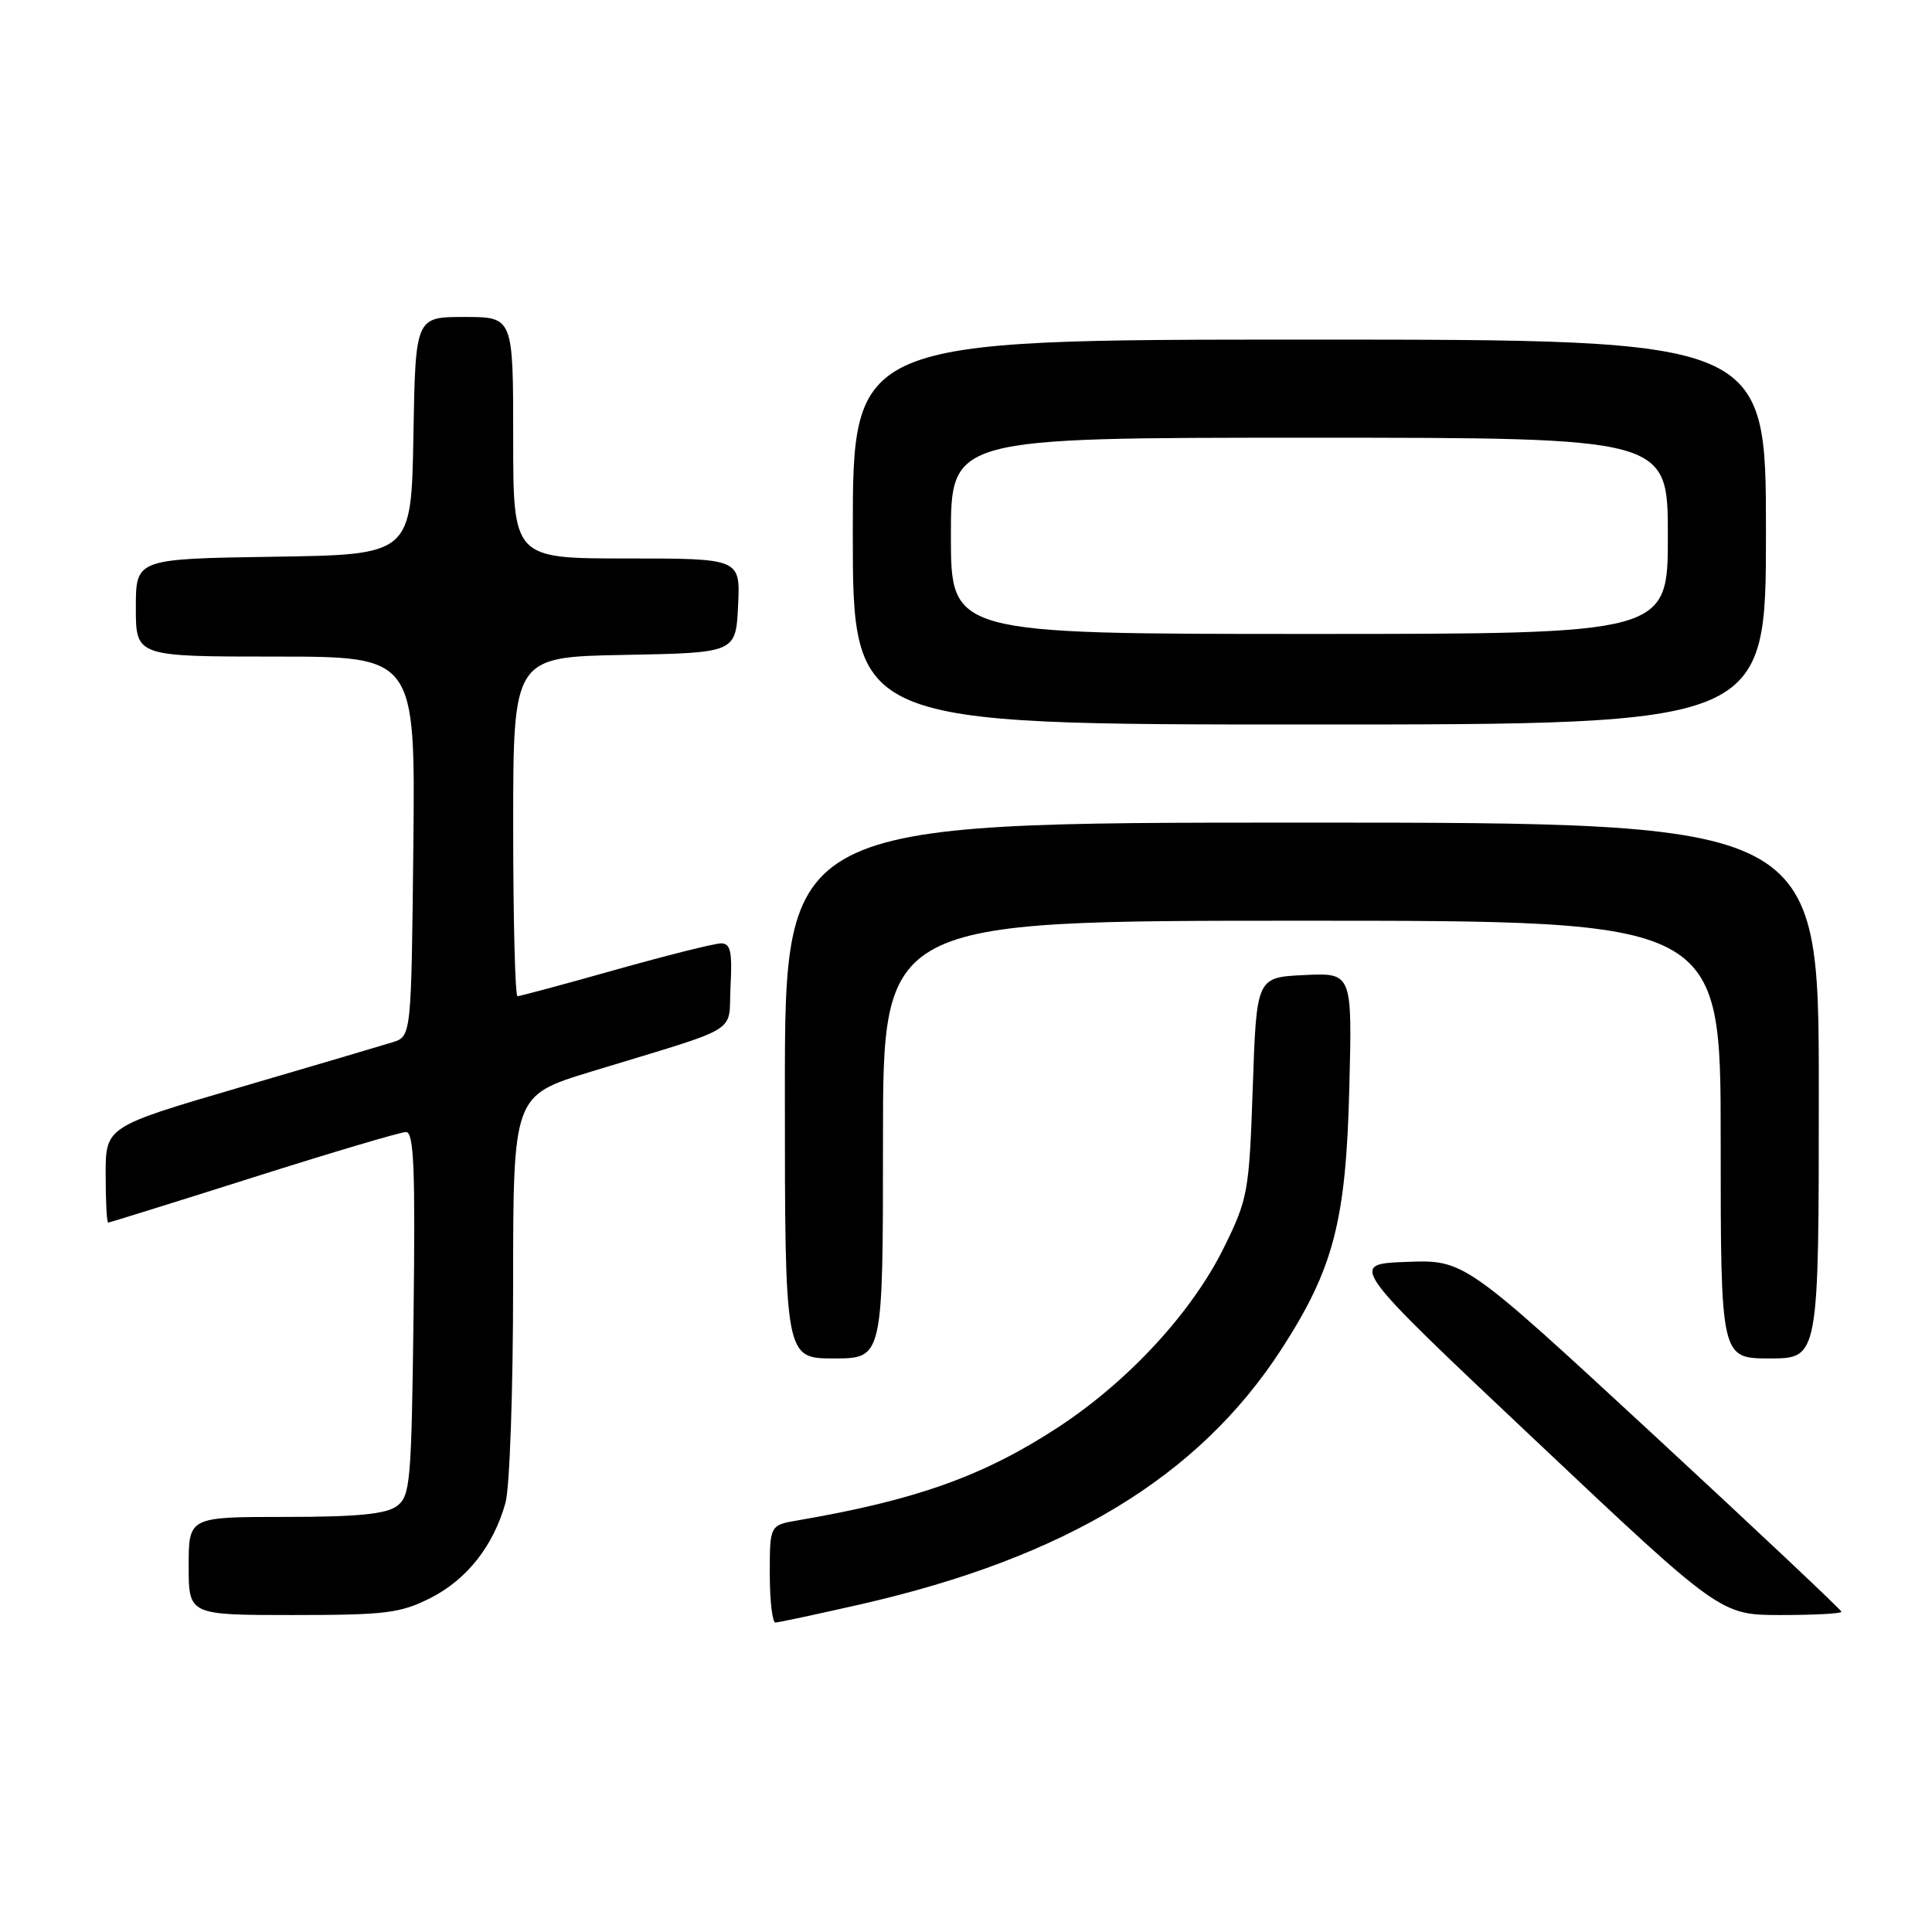 <?xml version="1.0" encoding="UTF-8" standalone="no"?>
<!DOCTYPE svg PUBLIC "-//W3C//DTD SVG 1.1//EN" "http://www.w3.org/Graphics/SVG/1.1/DTD/svg11.dtd" >
<svg xmlns="http://www.w3.org/2000/svg" xmlns:xlink="http://www.w3.org/1999/xlink" version="1.1" viewBox="0 0 256 256">
 <g >
 <path fill="currentColor"
d=" M 114.00 212.59 C 141.22 206.38 158.85 195.68 169.82 178.74 C 176.71 168.08 178.35 161.78 178.79 144.20 C 179.18 128.90 179.18 128.90 172.84 129.20 C 166.50 129.50 166.50 129.50 166.00 144.02 C 165.52 157.98 165.37 158.81 162.18 165.30 C 157.95 173.89 149.52 183.02 140.21 189.12 C 130.34 195.57 121.45 198.76 105.75 201.45 C 102.00 202.09 102.00 202.09 102.00 208.55 C 102.00 212.10 102.34 215.00 102.75 214.99 C 103.16 214.99 108.22 213.90 114.00 212.59 Z  M 57.03 211.75 C 61.86 209.31 65.40 204.82 66.98 199.12 C 67.54 197.13 67.99 184.17 67.99 170.33 C 68.00 145.16 68.00 145.16 78.25 142.02 C 98.68 135.78 96.46 137.14 96.80 130.67 C 97.04 126.08 96.80 125.00 95.55 125.00 C 94.69 125.00 88.40 126.58 81.57 128.50 C 74.74 130.43 68.89 132.00 68.57 132.00 C 68.26 132.00 68.00 121.89 68.00 109.53 C 68.00 87.05 68.00 87.05 82.75 86.78 C 97.50 86.50 97.50 86.50 97.80 80.25 C 98.10 74.00 98.10 74.00 83.05 74.00 C 68.00 74.00 68.00 74.00 68.00 58.00 C 68.00 42.00 68.00 42.00 61.53 42.00 C 55.05 42.00 55.05 42.00 54.78 57.75 C 54.50 73.50 54.50 73.50 36.25 73.77 C 18.00 74.05 18.00 74.05 18.00 80.52 C 18.00 87.00 18.00 87.00 36.52 87.00 C 55.03 87.00 55.03 87.00 54.77 112.17 C 54.50 137.33 54.50 137.33 52.00 138.11 C 50.62 138.54 41.51 141.23 31.75 144.09 C 14.00 149.29 14.00 149.29 14.00 155.64 C 14.00 159.14 14.15 162.00 14.33 162.00 C 14.51 162.00 23.17 159.30 33.58 156.00 C 43.98 152.70 53.09 150.00 53.80 150.00 C 54.84 150.00 55.04 154.83 54.80 174.08 C 54.52 196.58 54.37 198.26 52.56 199.58 C 51.12 200.63 47.29 201.00 37.81 201.00 C 25.00 201.00 25.00 201.00 25.00 207.50 C 25.00 214.00 25.00 214.00 38.79 214.00 C 51.10 214.00 53.05 213.76 57.03 211.75 Z  M 244.00 213.57 C 244.00 213.33 232.75 202.74 219.01 190.03 C 194.01 166.92 194.01 166.92 186.35 167.21 C 178.69 167.50 178.69 167.50 203.34 190.75 C 227.98 214.00 227.98 214.00 235.99 214.00 C 240.40 214.00 244.00 213.81 244.00 213.57 Z  M 117.00 151.00 C 117.00 122.00 117.00 122.00 172.50 122.00 C 228.00 122.00 228.00 122.00 228.00 151.00 C 228.00 180.00 228.00 180.00 234.50 180.00 C 241.00 180.00 241.00 180.00 241.00 144.50 C 241.00 109.00 241.00 109.00 172.50 109.00 C 104.00 109.00 104.00 109.00 104.00 144.50 C 104.00 180.00 104.00 180.00 110.50 180.00 C 117.00 180.00 117.00 180.00 117.00 151.00 Z  M 234.00 70.50 C 234.00 45.00 234.00 45.00 173.50 45.00 C 113.00 45.00 113.00 45.00 113.00 70.50 C 113.00 96.00 113.00 96.00 173.50 96.00 C 234.00 96.00 234.00 96.00 234.00 70.50 Z  M 126.00 71.00 C 126.00 58.00 126.00 58.00 173.50 58.00 C 221.00 58.00 221.00 58.00 221.00 71.00 C 221.00 84.00 221.00 84.00 173.50 84.00 C 126.00 84.00 126.00 84.00 126.00 71.00 Z "/>
</g>
</svg>